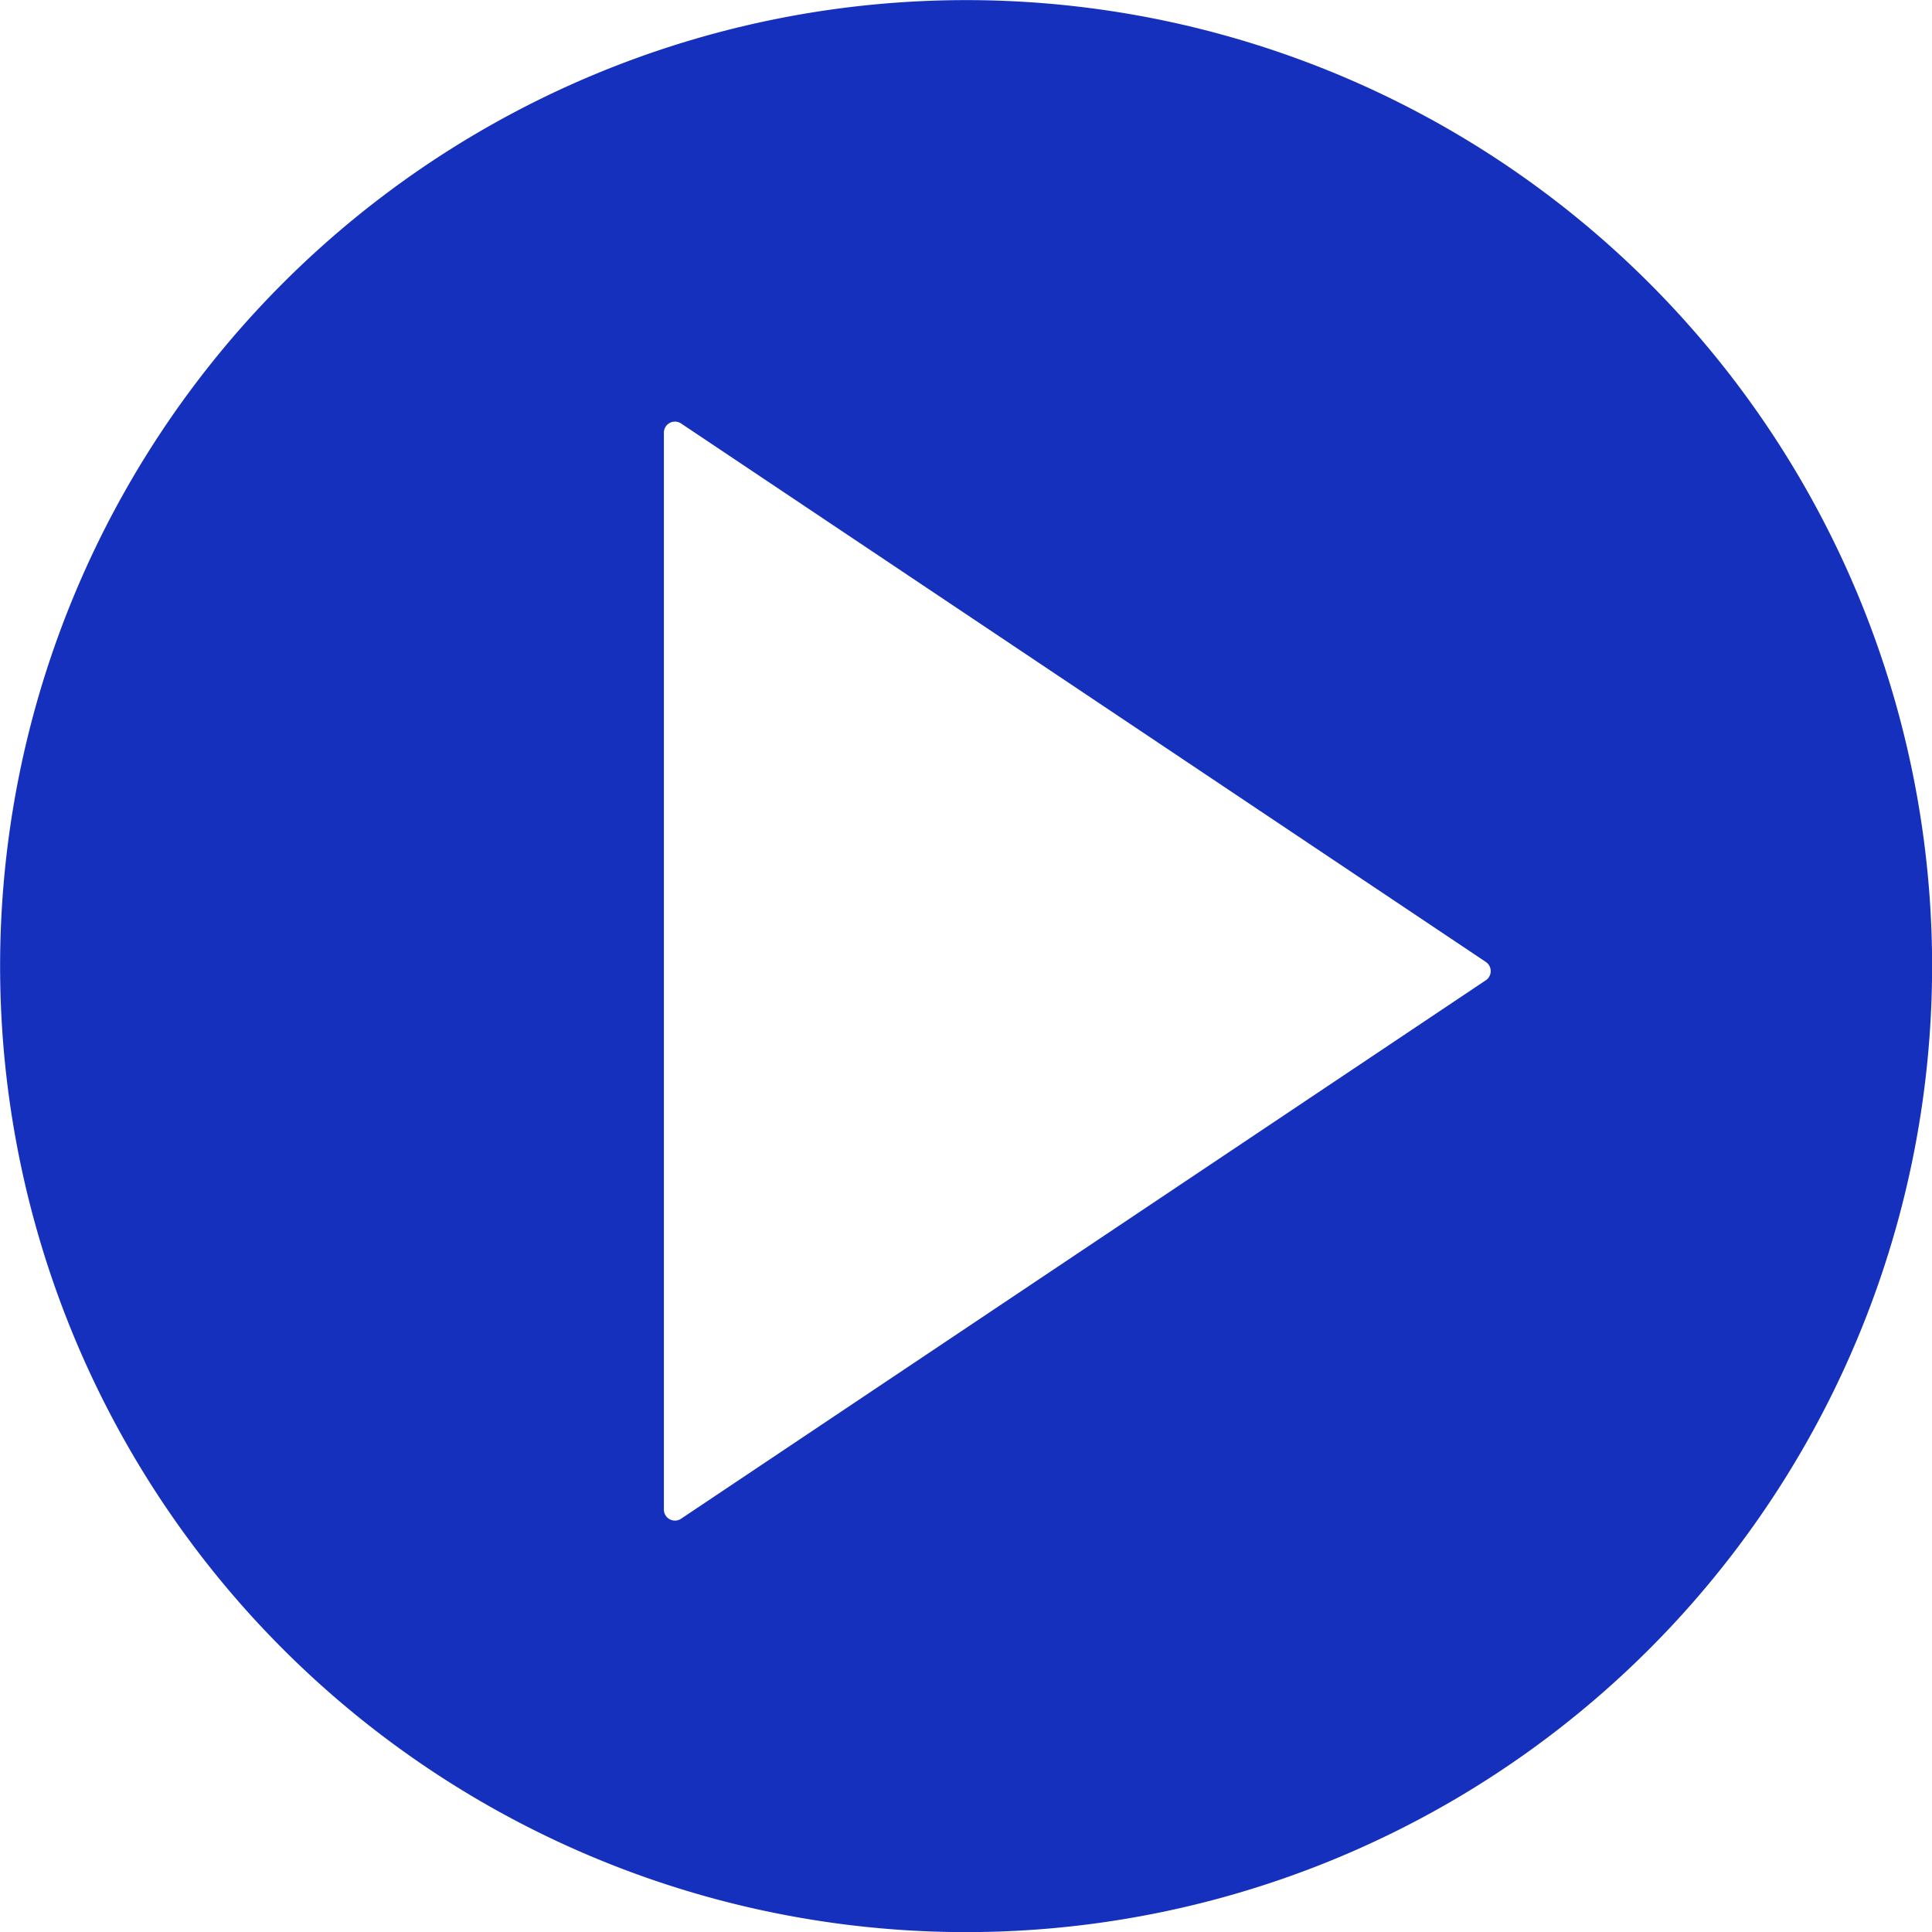 <?xml version="1.0" encoding="UTF-8" standalone="no"?>
<!-- Created with Inkscape (http://www.inkscape.org/) -->

<svg
   width="18.002mm"
   height="18.002mm"
   viewBox="0 0 18.002 18.002"
   version="1.1"
   id="svg819"
   inkscape:version="1.2.2 (732a01da63, 2022-12-09)"
   sodipodi:docname="sonnusPlay.svg"
   xmlns:inkscape="http://www.inkscape.org/namespaces/inkscape"
   xmlns:sodipodi="http://sodipodi.sourceforge.net/DTD/sodipodi-0.dtd"
   xmlns="http://www.w3.org/2000/svg"
   xmlns:svg="http://www.w3.org/2000/svg">
  <sodipodi:namedview
     id="namedview821"
     pagecolor="#ffffff"
     bordercolor="#000000"
     borderopacity="0.25"
     inkscape:showpageshadow="2"
     inkscape:pageopacity="0.0"
     inkscape:pagecheckerboard="0"
     inkscape:deskcolor="#d1d1d1"
     inkscape:document-units="mm"
     showgrid="false"
     inkscape:zoom="0.49085999"
     inkscape:cx="-18.335167"
     inkscape:cy="-77.415151"
     inkscape:window-width="1366"
     inkscape:window-height="705"
     inkscape:window-x="-8"
     inkscape:window-y="-8"
     inkscape:window-maximized="1"
     inkscape:current-layer="layer1" />
  <defs
     id="defs816" />
  <g
     inkscape:label="Capa 1"
     inkscape:groupmode="layer"
     id="layer1"
     transform="translate(-110.122,-169.414)">
    <path
       
       d="m 128.125,178.416 a 9.001,9.001 0 0 1 -9.001,9.001 9.001,9.001 0 0 1 -9.001,-9.001 9.001,9.001 0 0 1 9.001,-9.001 9.001,9.001 0 0 1 9.001,9.001 z M 116.467,173.359 a 0.103,0.103 0 0 0 -0.159,0.087 v 10.033 a 0.103,0.103 0 0 0 0.159,0.087 l 7.501,-5.019 a 0.103,0.103 0 0 0 0,-0.169 z"
       id="path2"
       style="fill:#1630be;fill-opacity:1;stroke-width:0.265" />
  </g>
</svg>

